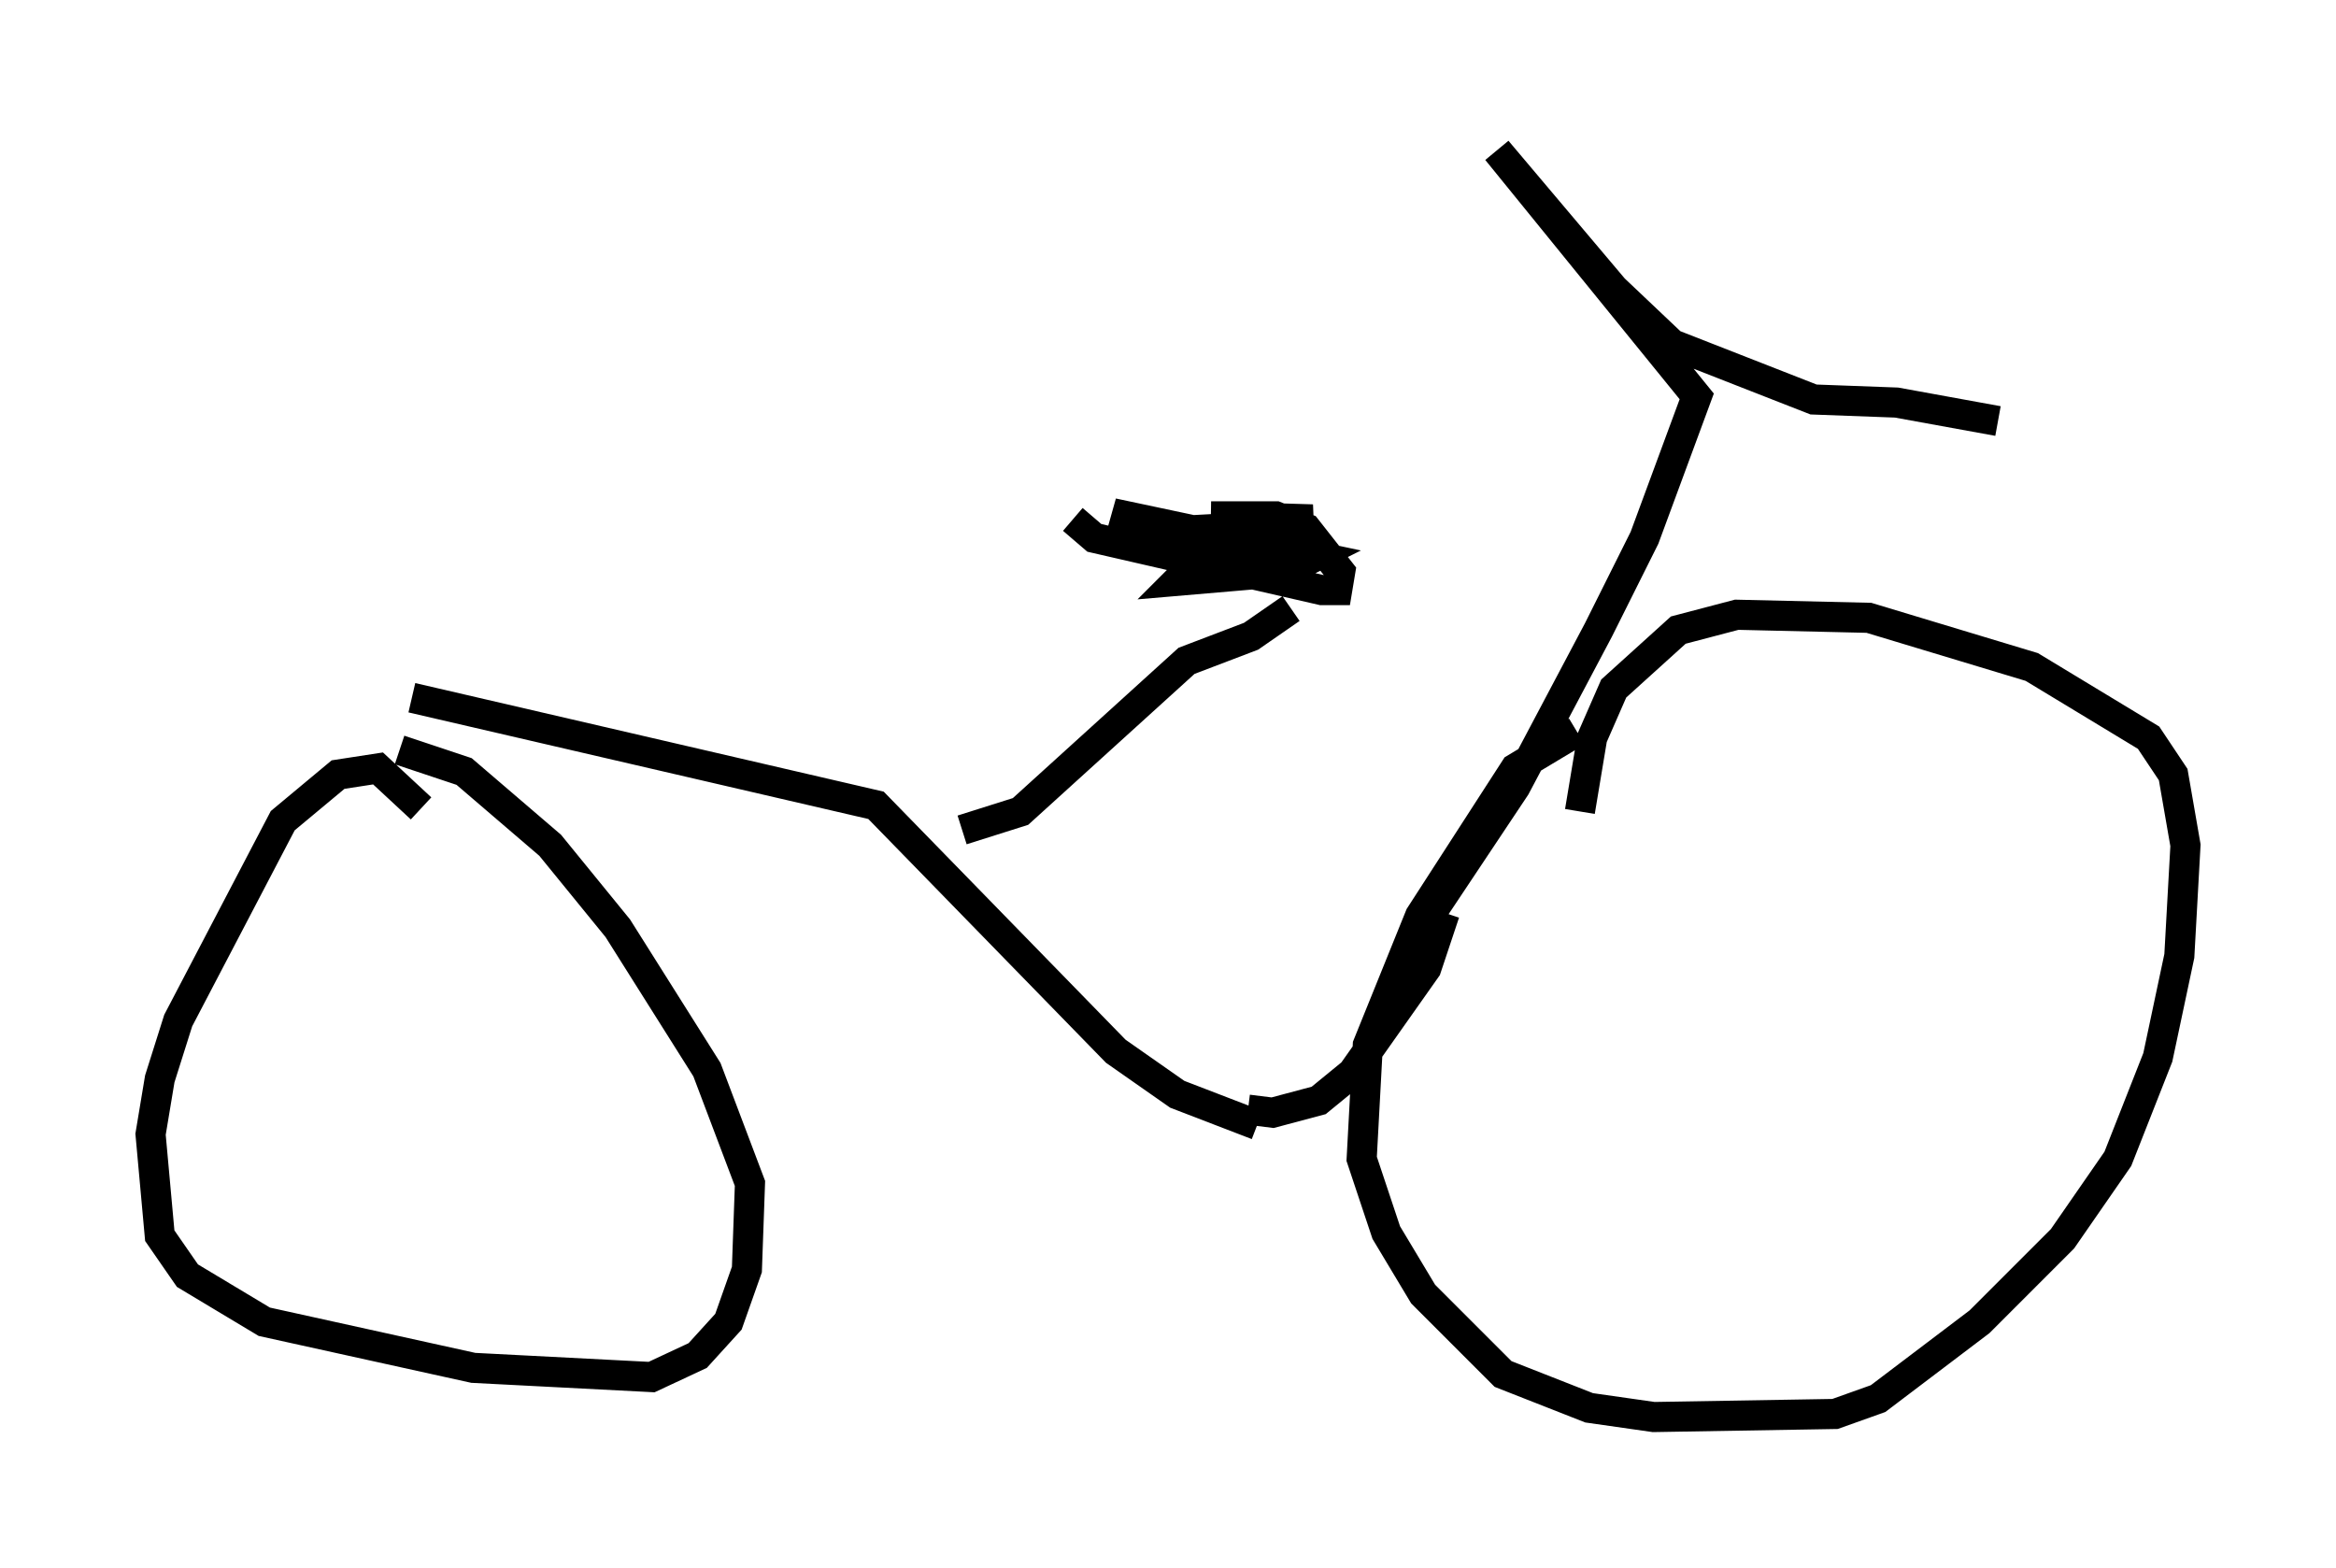 <?xml version="1.0" encoding="utf-8" ?>
<svg baseProfile="full" height="52.059" version="1.1" width="77.58" xmlns="http://www.w3.org/2000/svg" xmlns:ev="http://www.w3.org/2001/xml-events" xmlns:xlink="http://www.w3.org/1999/xlink"><defs /><rect fill="white" height="52.059" width="77.58" x="0" y="0" /><path d="M14.494, 28.071 m-0.51, -1.225 l-1.429, -1.327 -1.327, 0.204 l-1.838, 1.531 -3.471, 6.635 l-0.613, 1.94 -0.306, 1.838 l0.306, 3.369 0.919, 1.327 l2.552, 1.531 6.942, 1.531 l5.921, 0.306 1.531, -0.715 l1.021, -1.123 0.613, -1.735 l0.102, -2.858 -1.429, -3.777 l-2.96, -4.696 -2.246, -2.756 l-2.858, -2.45 -2.144, -0.715 m39.098, -0.613 l-2.042, 1.225 -3.165, 4.9 l-1.735, 4.288 -0.204, 3.777 l0.817, 2.45 1.225, 2.042 l2.654, 2.654 2.858, 1.123 l2.144, 0.306 6.023, -0.102 l1.429, -0.51 3.369, -2.552 l2.756, -2.756 1.838, -2.654 l1.327, -3.369 0.715, -3.369 l0.204, -3.675 -0.408, -2.348 l-0.817, -1.225 -3.879, -2.348 l-5.41, -1.633 -4.39, -0.102 l-1.94, 0.51 -2.144, 1.94 l-0.715, 1.633 -0.408, 2.45 m-38.792, -3.777 l15.415, 3.573 7.963, 8.167 l2.042, 1.429 2.654, 1.021 m-9.8, -9.8 l1.94, -0.613 5.513, -5.002 l2.144, -0.817 1.327, -0.919 m-1.429, 16.64 l0.817, 0.102 1.531, -0.408 l1.123, -0.919 2.45, -3.471 l0.613, -1.838 m-12.352, -13.067 l0.715, 0.613 7.554, 1.735 l0.51, 0.0 0.102, -0.613 l-1.123, -1.429 -1.021, -0.408 l-2.144, 0.0 3.369, 0.102 l-4.492, 0.51 3.369, -0.306 l-3.777, 0.204 -1.735, -0.613 l6.738, 1.429 -1.021, 0.51 l-3.573, 0.306 0.51, -0.51 l2.042, -0.306 0.408, -0.408 m5.41, 12.352 l2.858, -4.288 2.756, -5.206 l1.531, -3.063 1.735, -4.696 l-6.635, -8.167 3.879, 4.594 l1.94, 1.838 4.696, 1.838 l2.756, 0.102 3.369, 0.613 " fill="none" stroke="black" stroke-width="1" /></svg>